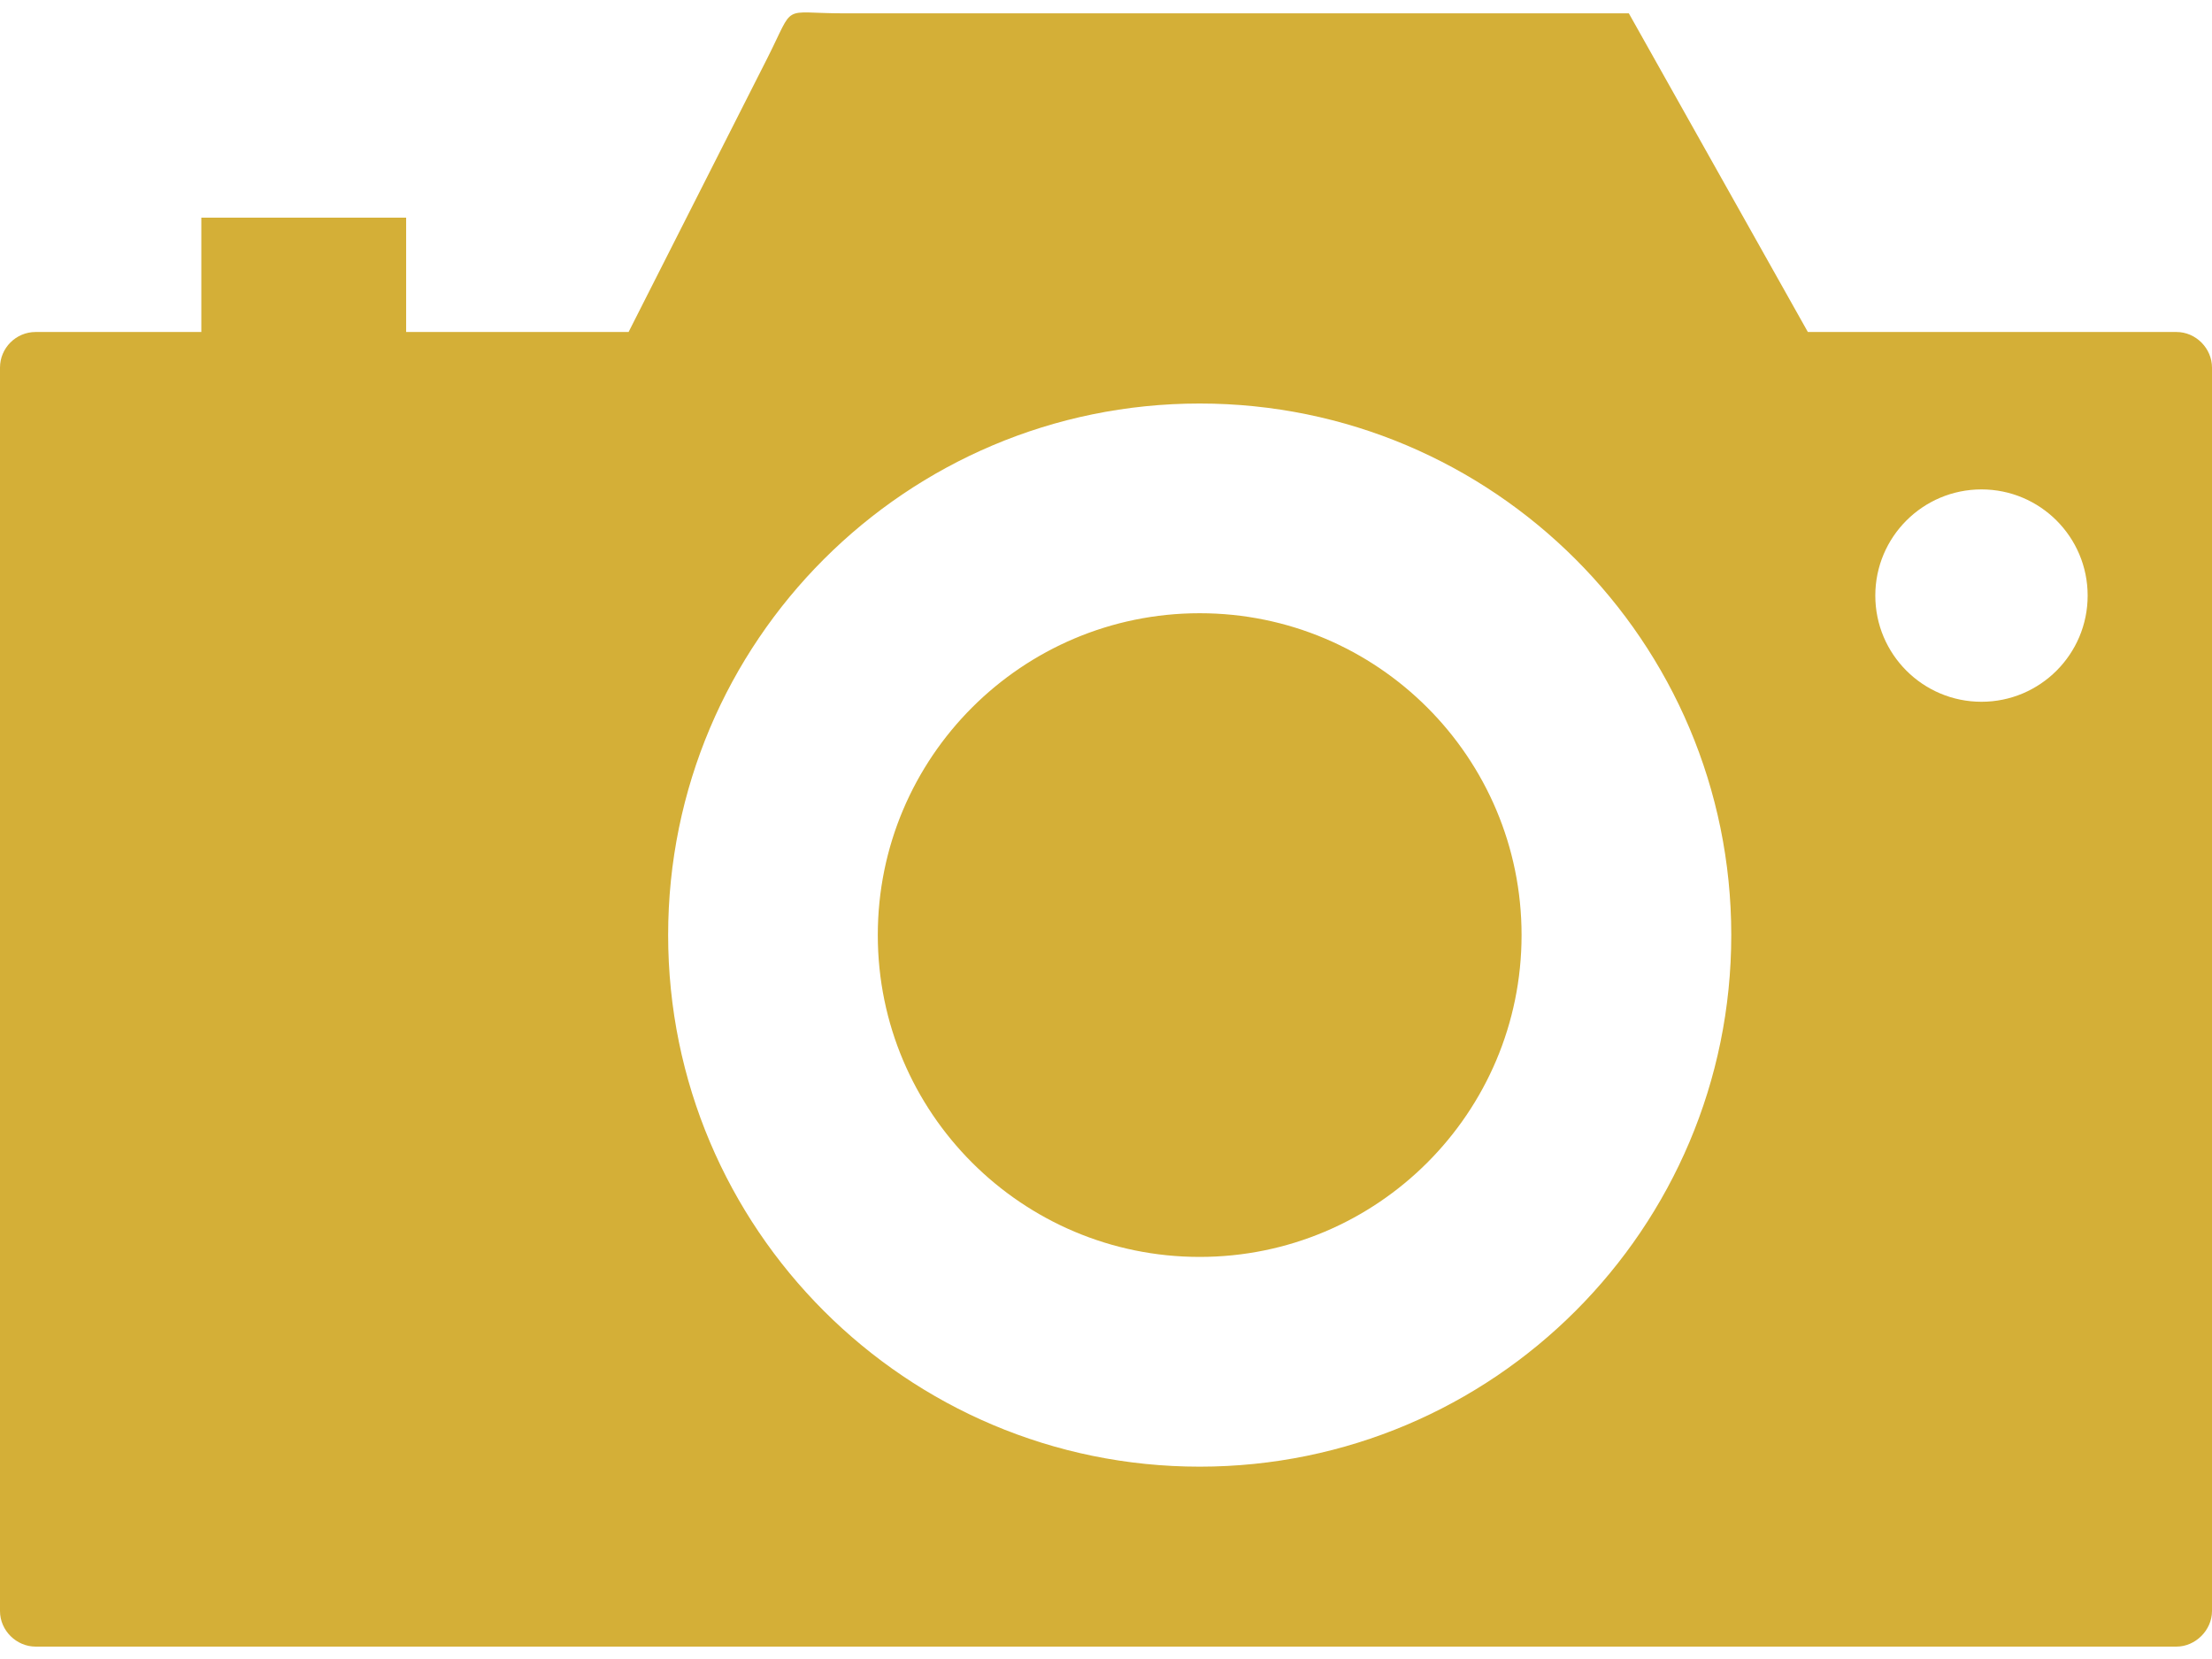 <svg width="168" height="126" viewBox="0 0 168 126" fill="none" xmlns="http://www.w3.org/2000/svg">
<path fill-rule="evenodd" clip-rule="evenodd" d="M64.064 1.014H123.71L137.306 25.215H165.3C166.788 25.215 168 26.468 168 27.919V122.358C168 123.806 166.75 125.059 165.3 125.059H2.704C1.253 125.059 0 123.843 0 122.358V27.919C0 26.431 1.215 25.215 2.704 25.215H15.291V16.531H30.846V25.215H47.741C51.256 18.277 54.772 11.335 58.288 4.399C60.424 0.167 59.249 1.013 64.064 1.013V1.014ZM150.492 37.17C154.944 37.17 158.556 40.782 158.556 45.235C158.556 49.687 154.944 53.299 150.492 53.299C146.04 53.299 142.428 49.687 142.428 45.235C142.428 40.782 146.04 37.17 150.492 37.17ZM91.115 46.574C104.615 46.574 115.562 57.522 115.562 71.018C115.562 84.514 104.615 95.462 91.115 95.462C77.616 95.462 66.668 84.514 66.668 71.018C66.668 57.522 77.616 46.574 91.115 46.574V46.574ZM91.115 30.647C113.41 30.647 131.489 48.726 131.489 71.018C131.489 93.31 113.411 111.392 91.115 111.392C68.823 111.392 50.745 93.31 50.745 71.018C50.745 48.726 68.823 30.647 91.115 30.647Z" fill="#D4AF37"/>
</svg>
